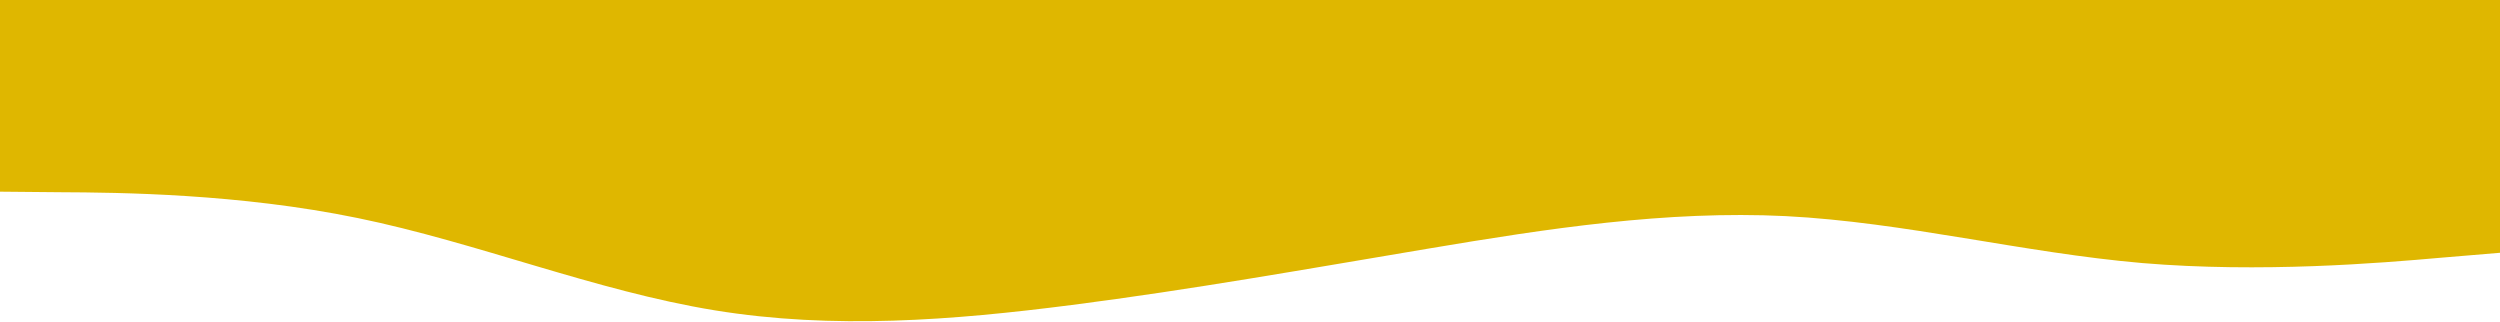<svg width="900" height="116" viewBox="0 0 900 116" fill="none" xmlns="http://www.w3.org/2000/svg">
<path d="M0 69L21.5 69.2C43 69.3 86 69.7 128.8 78.5C171.7 87.3 214.3 104.7 257.2 111.7C300 118.7 343 115.3 385.8 109.8C428.7 104.3 471.3 96.7 514.2 89.5C557 82.3 600 75.7 642.8 77.8C685.7 80 728.3 91 771.2 94.7C814 98.3 857 94.7 878.5 92.8L900 91V0H878.5C857 0 814 0 771.2 0C728.3 0 685.7 0 642.8 0C600 0 557 0 514.2 0C471.3 0 428.7 0 385.8 0C343 0 300 0 257.2 0C214.3 0 171.7 0 128.8 0C86 0 43 0 21.5 0H0V69Z" fill="#DFB700"/>
</svg>
